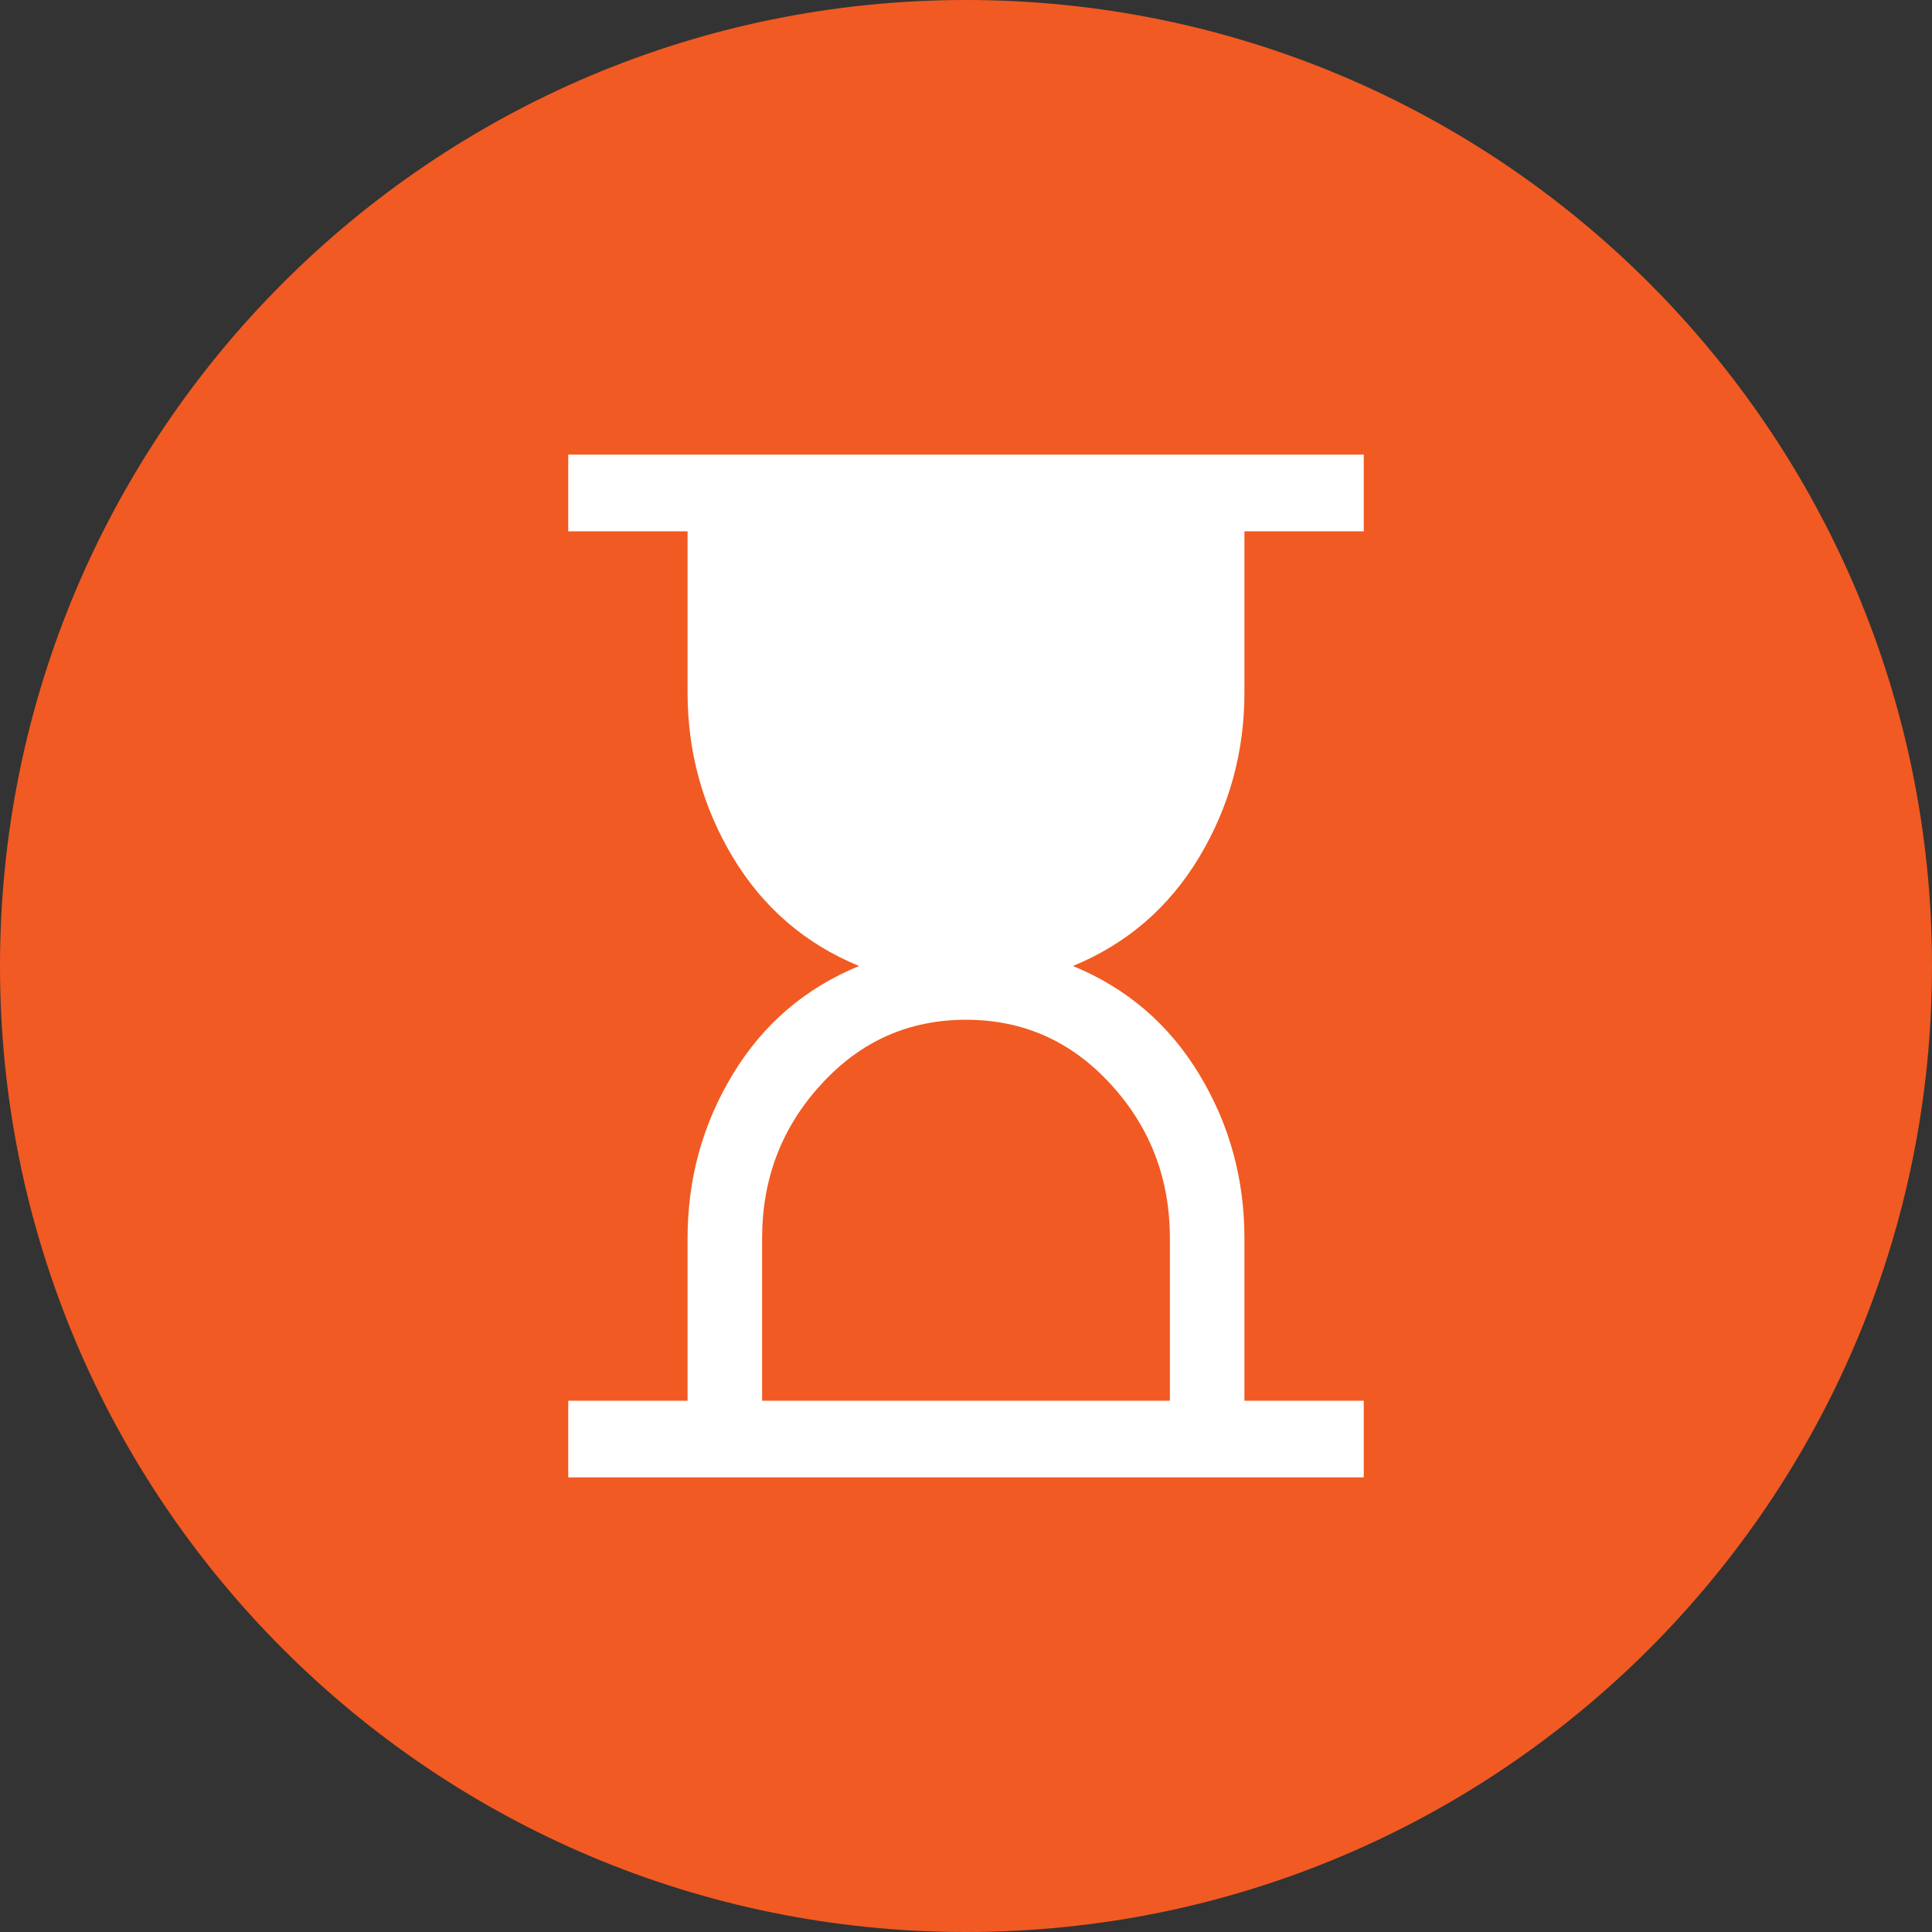 <svg width="17" height="17" viewBox="0 0 17 17" fill="none" xmlns="http://www.w3.org/2000/svg">
<rect x="0" y="0" width="17" height="17" fill="#333333" stroke="none"/>
<path d="M17 8.5C17 13.194 13.194 17 8.5 17C3.806 17 0 13.194 0 8.5C0 3.806 3.806 0 8.5 0C13.194 0 17 3.806 17 8.5Z" fill="#F15A22"/>
<path d="M6.706 12.325H10.294V10.896C10.294 10.371 10.121 9.919 9.774 9.541C9.428 9.162 9.003 8.973 8.5 8.973C7.997 8.973 7.572 9.162 7.226 9.541C6.879 9.919 6.706 10.371 6.706 10.896V12.325ZM5 13V12.325H6.05V10.896C6.05 10.371 6.183 9.889 6.449 9.451C6.715 9.012 7.085 8.695 7.559 8.5C7.085 8.305 6.715 7.986 6.449 7.544C6.183 7.101 6.05 6.617 6.05 6.093V4.675H5V4H12V4.675H10.95V6.093C10.95 6.617 10.817 7.101 10.551 7.544C10.285 7.986 9.915 8.305 9.441 8.5C9.915 8.695 10.285 9.012 10.551 9.451C10.817 9.889 10.95 10.371 10.95 10.896V12.325H12V13H5Z" fill="white"/>
</svg>
